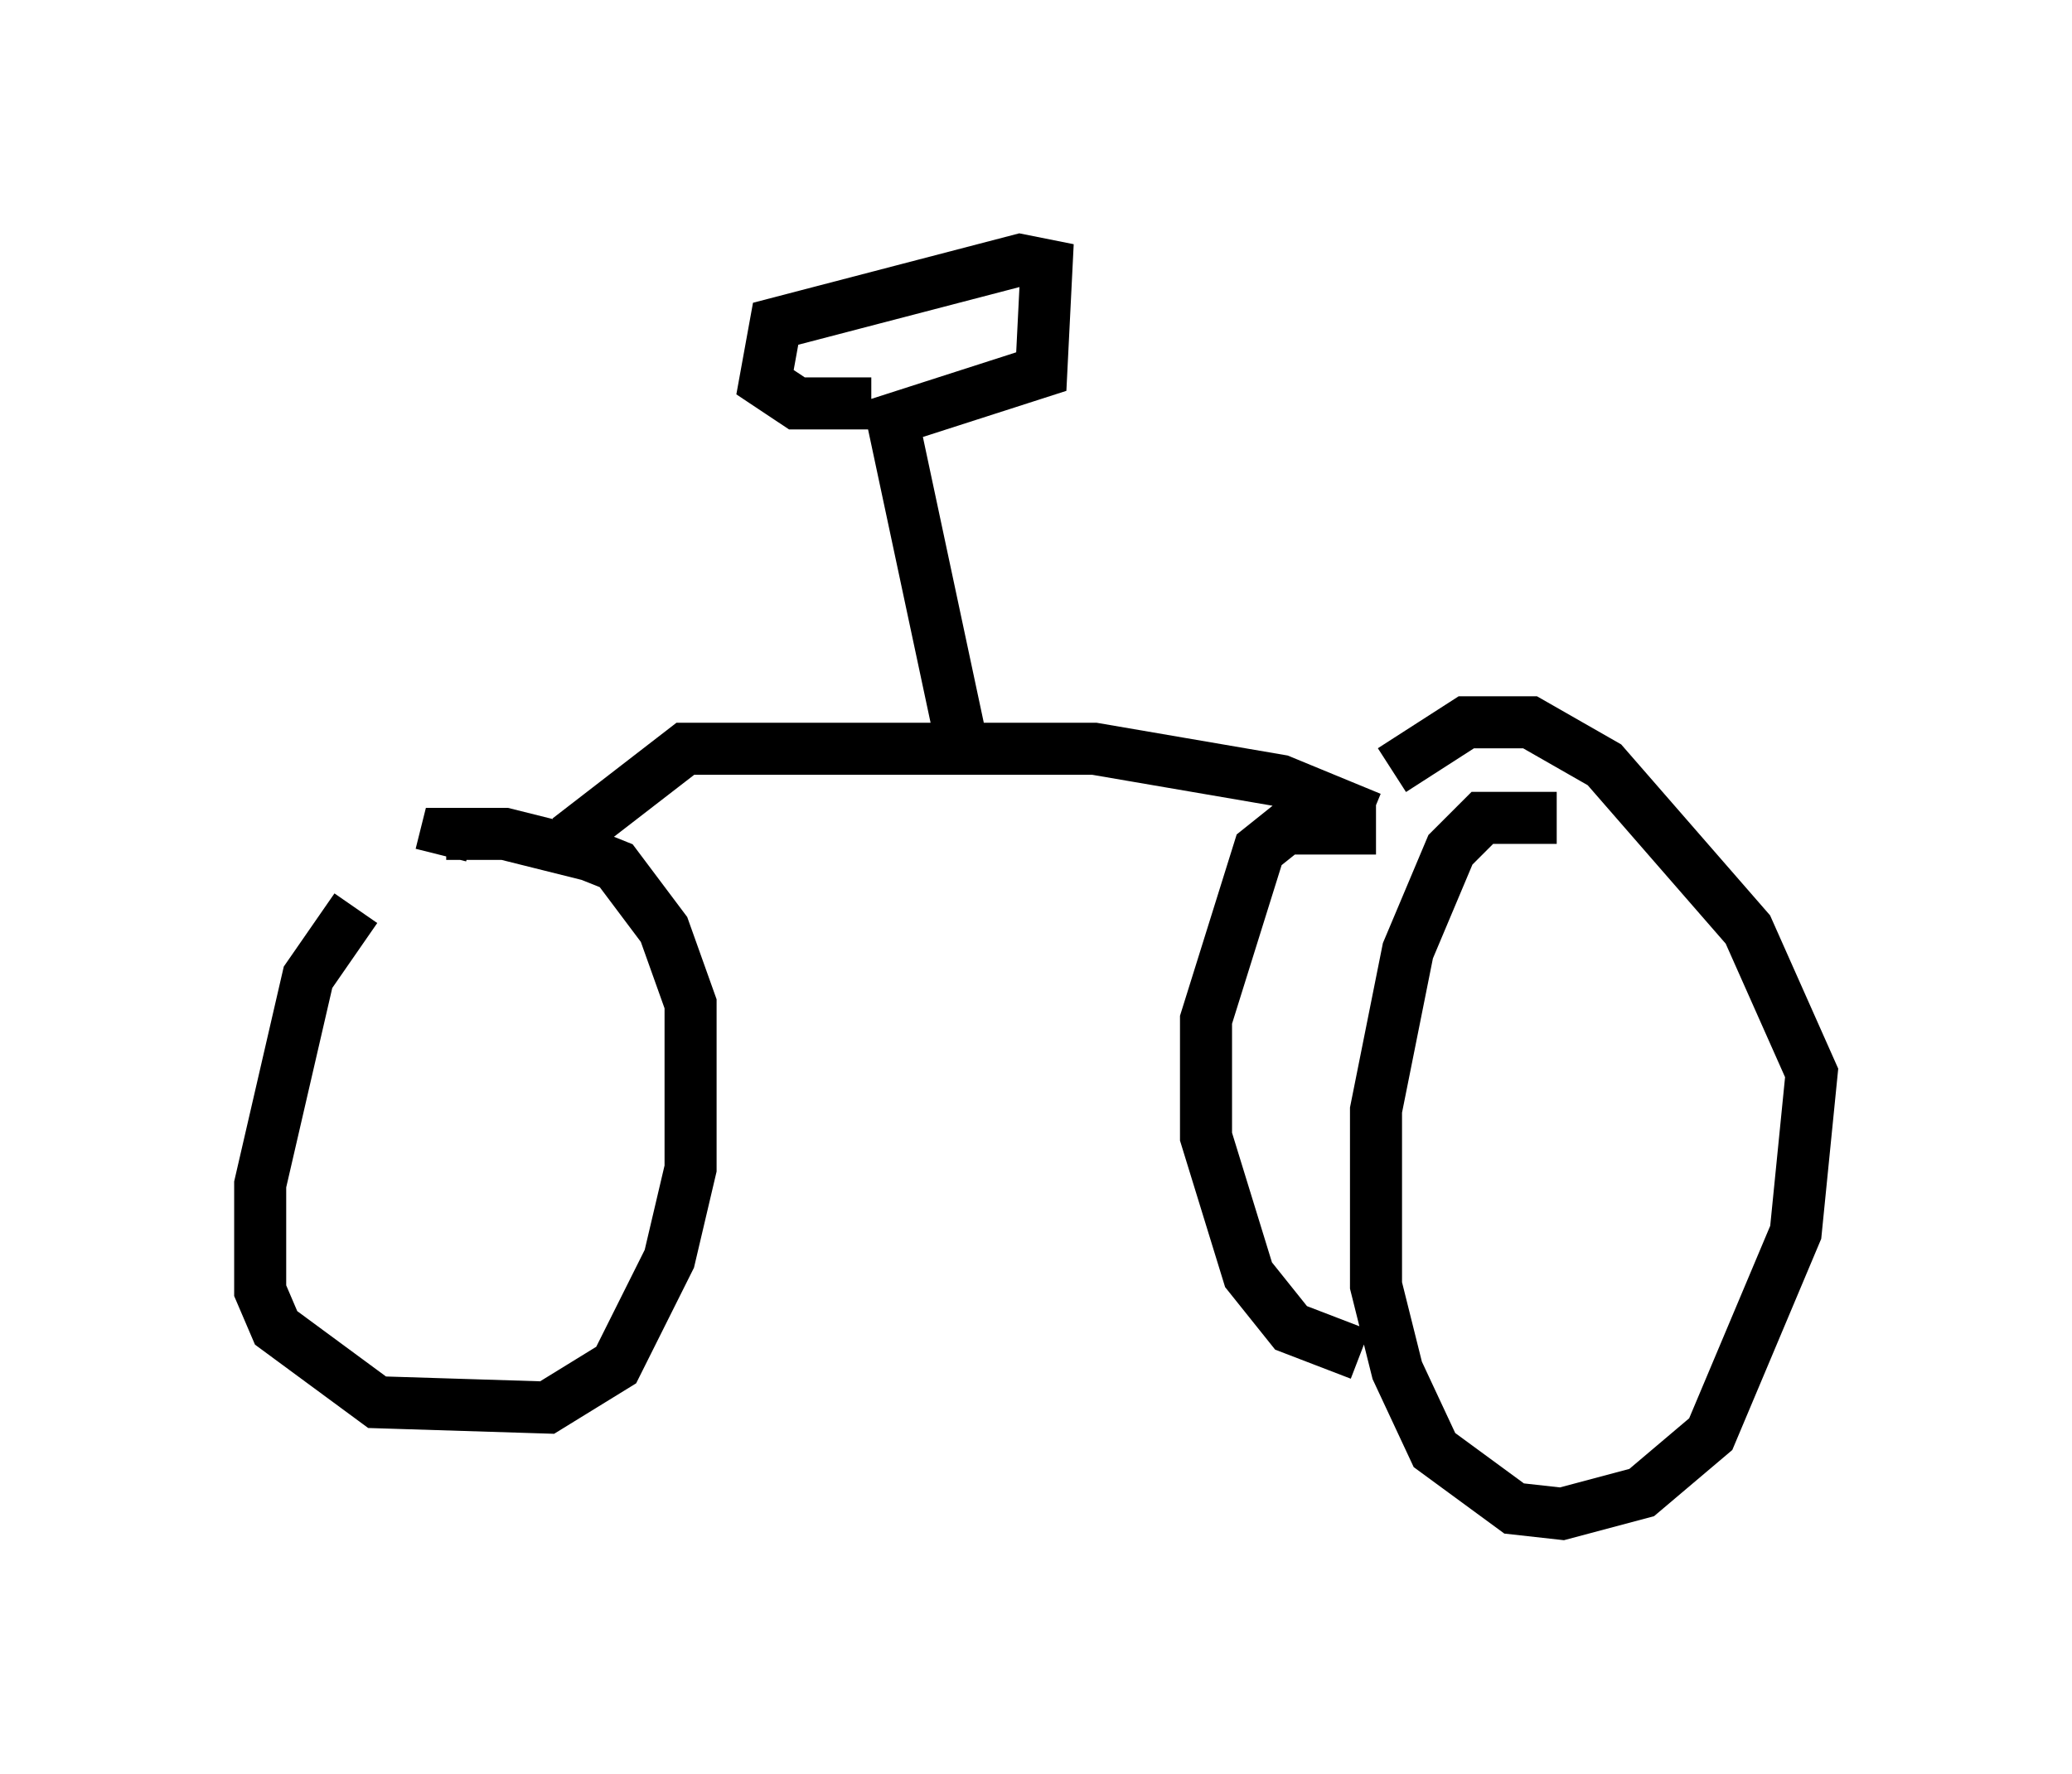 <?xml version="1.0" encoding="utf-8" ?>
<svg baseProfile="full" height="34.092" version="1.1" width="39.809" xmlns="http://www.w3.org/2000/svg" xmlns:ev="http://www.w3.org/2001/xml-events" xmlns:xlink="http://www.w3.org/1999/xlink"><defs /><rect fill="white" height="34.092" width="39.809" x="0" y="0" /><path d="M9.185, 17.352 m-2.348, 0.102 l-0.919, 1.327 -0.919, 3.981 l0.0, 2.042 0.306, 0.715 l1.94, 1.429 3.267, 0.102 l1.327, -0.817 1.021, -2.042 l0.408, -1.735 0.0, -3.165 l-0.51, -1.429 -0.919, -1.225 l-0.51, -0.204 -1.633, -0.408 l-1.123, 0.0 -0.102, 0.408 m21.438, -0.715 l-1.429, 0.0 -0.613, 0.613 l-0.817, 1.94 -0.613, 3.063 l0.0, 3.369 0.408, 1.633 l0.715, 1.531 1.531, 1.123 l0.919, 0.102 1.531, -0.408 l1.327, -1.123 1.633, -3.879 l0.306, -3.063 -1.225, -2.756 l-2.756, -3.165 -1.429, -0.817 l-1.225, 0.0 -1.429, 0.919 m-0.306, 1.123 l-1.735, 0.0 -0.51, 0.408 l-1.021, 3.267 0.0, 2.246 l0.817, 2.654 0.817, 1.021 l1.327, 0.51 m0.204, -10.311 l-1.735, -0.715 -3.573, -0.613 l-7.861, 0.0 -2.246, 1.735 m7.554, -1.838 l-1.327, -6.227 2.858, -0.919 l0.102, -2.042 -0.51, -0.102 l-4.696, 1.225 -0.204, 1.123 l0.613, 0.408 1.429, 0.0 " fill="none" stroke="black" stroke-width="1" /></svg>